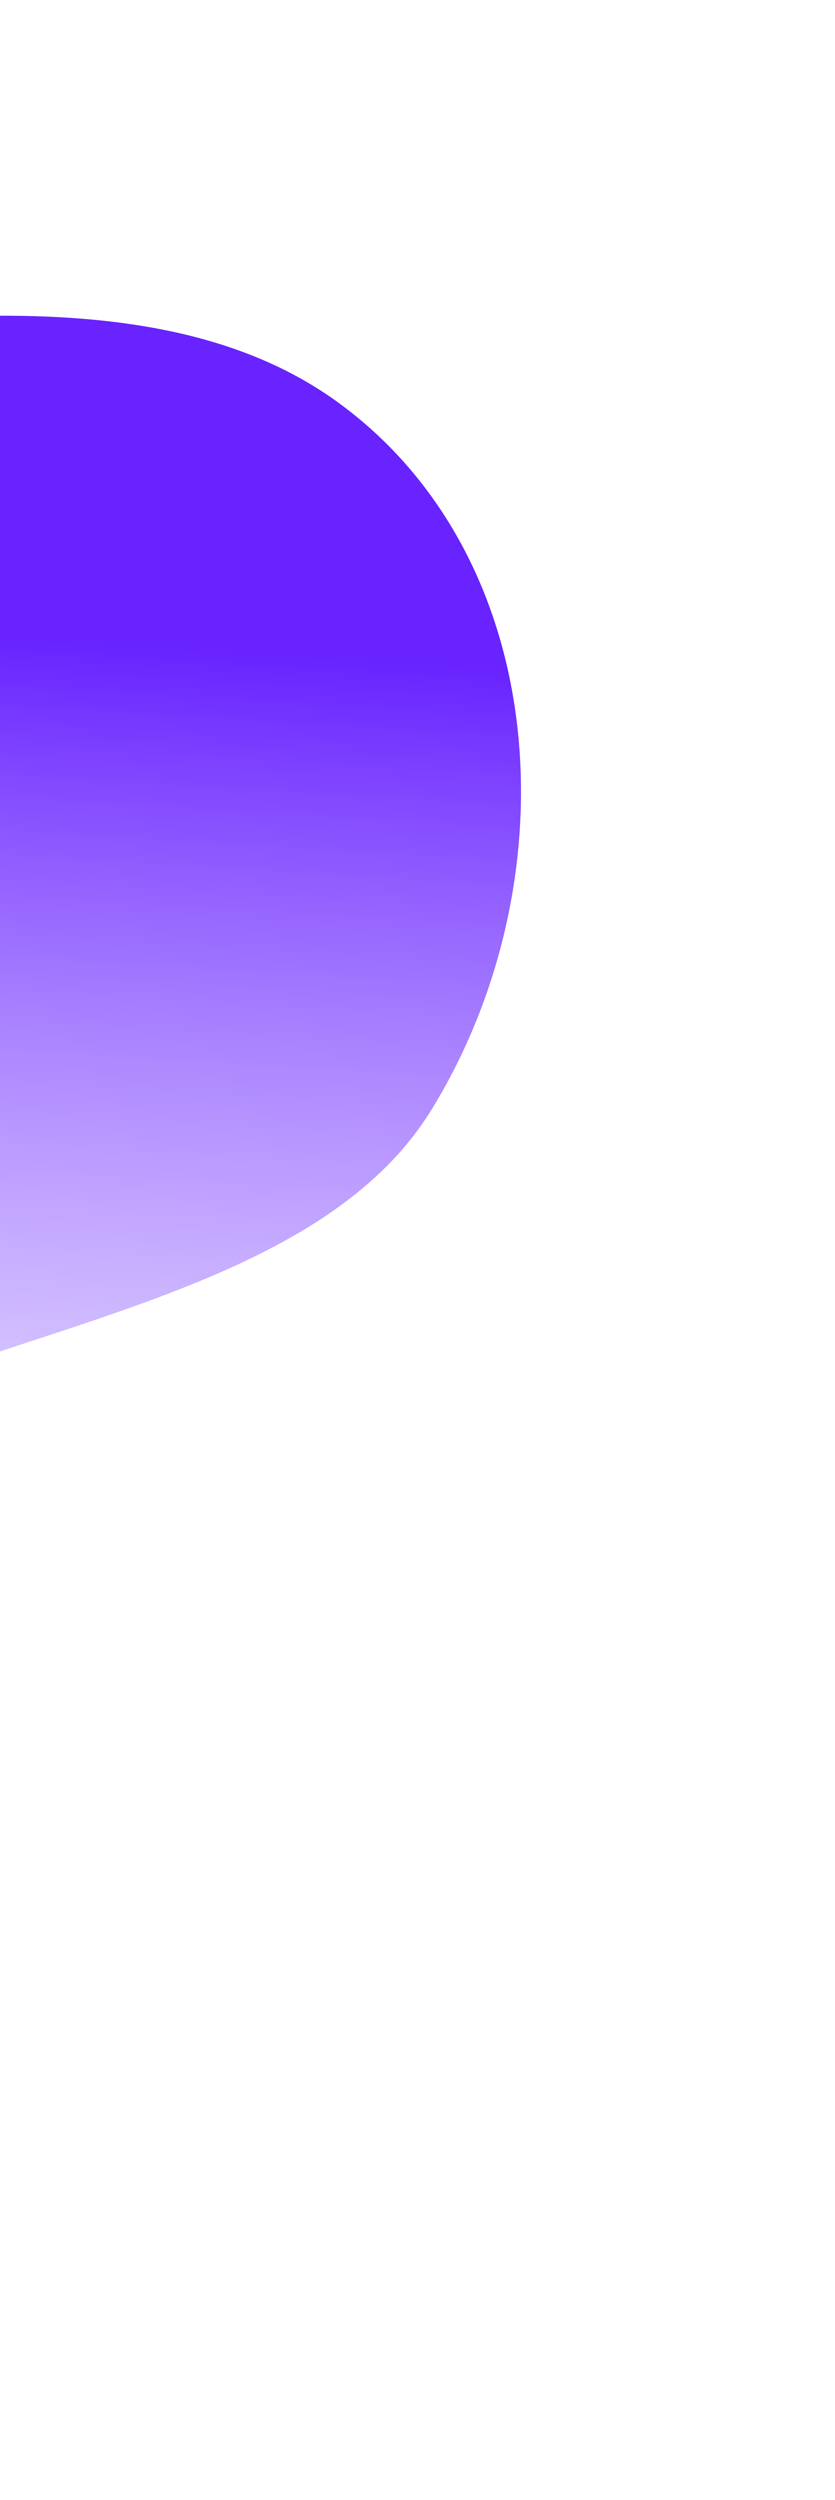 <svg xmlns="http://www.w3.org/2000/svg" width="267" height="799" fill="#6823ff"><g filter="url(#a)"><path fill="url(#b)" fill-rule="evenodd" d="M-371.648 155.305c59.275-26.03 124.023-34.217 189.259-37.763 99.959-5.433 220.569-40.688 291.276 11.644 68.093 50.397 73.445 153.43 29.094 225.468-44.718 72.634-180.067 69.982-248.214 130.439-46.24 41.022-19.681 112.118-68.854 150.847-52.753 41.55-128.749 54.435-199.398 60.433-79.364 6.738-155.344-3.46-228.135-24.135-96.309-27.355-266.17-29.839-261.483-114.933 5.571-101.153 187.178-136.854 279.437-211.046 37.142-29.869 64.909-63.186 100.352-94.373 38.435-33.819 67.149-74.836 116.666-96.581Z" clip-rule="evenodd"/></g><defs><linearGradient id="b" x1="-250.72" x2="-280.898" y1="188.489" y2="686.288" gradientUnits="userSpaceOnUse"><stop stop-color="#6823FF"/><stop offset="1" stop-color="#fff" stop-opacity="0"/></linearGradient><filter id="a" width="1234.79" height="797.543" x="-968.198" y=".894" color-interpolation-filters="sRGB" filterUnits="userSpaceOnUse"><feFlood flood-opacity="0" result="BackgroundImageFix"/><feBlend in="SourceGraphic" in2="BackgroundImageFix" result="shape"/><feGaussianBlur result="effect1_foregroundBlur_15_351" stdDeviation="50"/></filter></defs></svg>